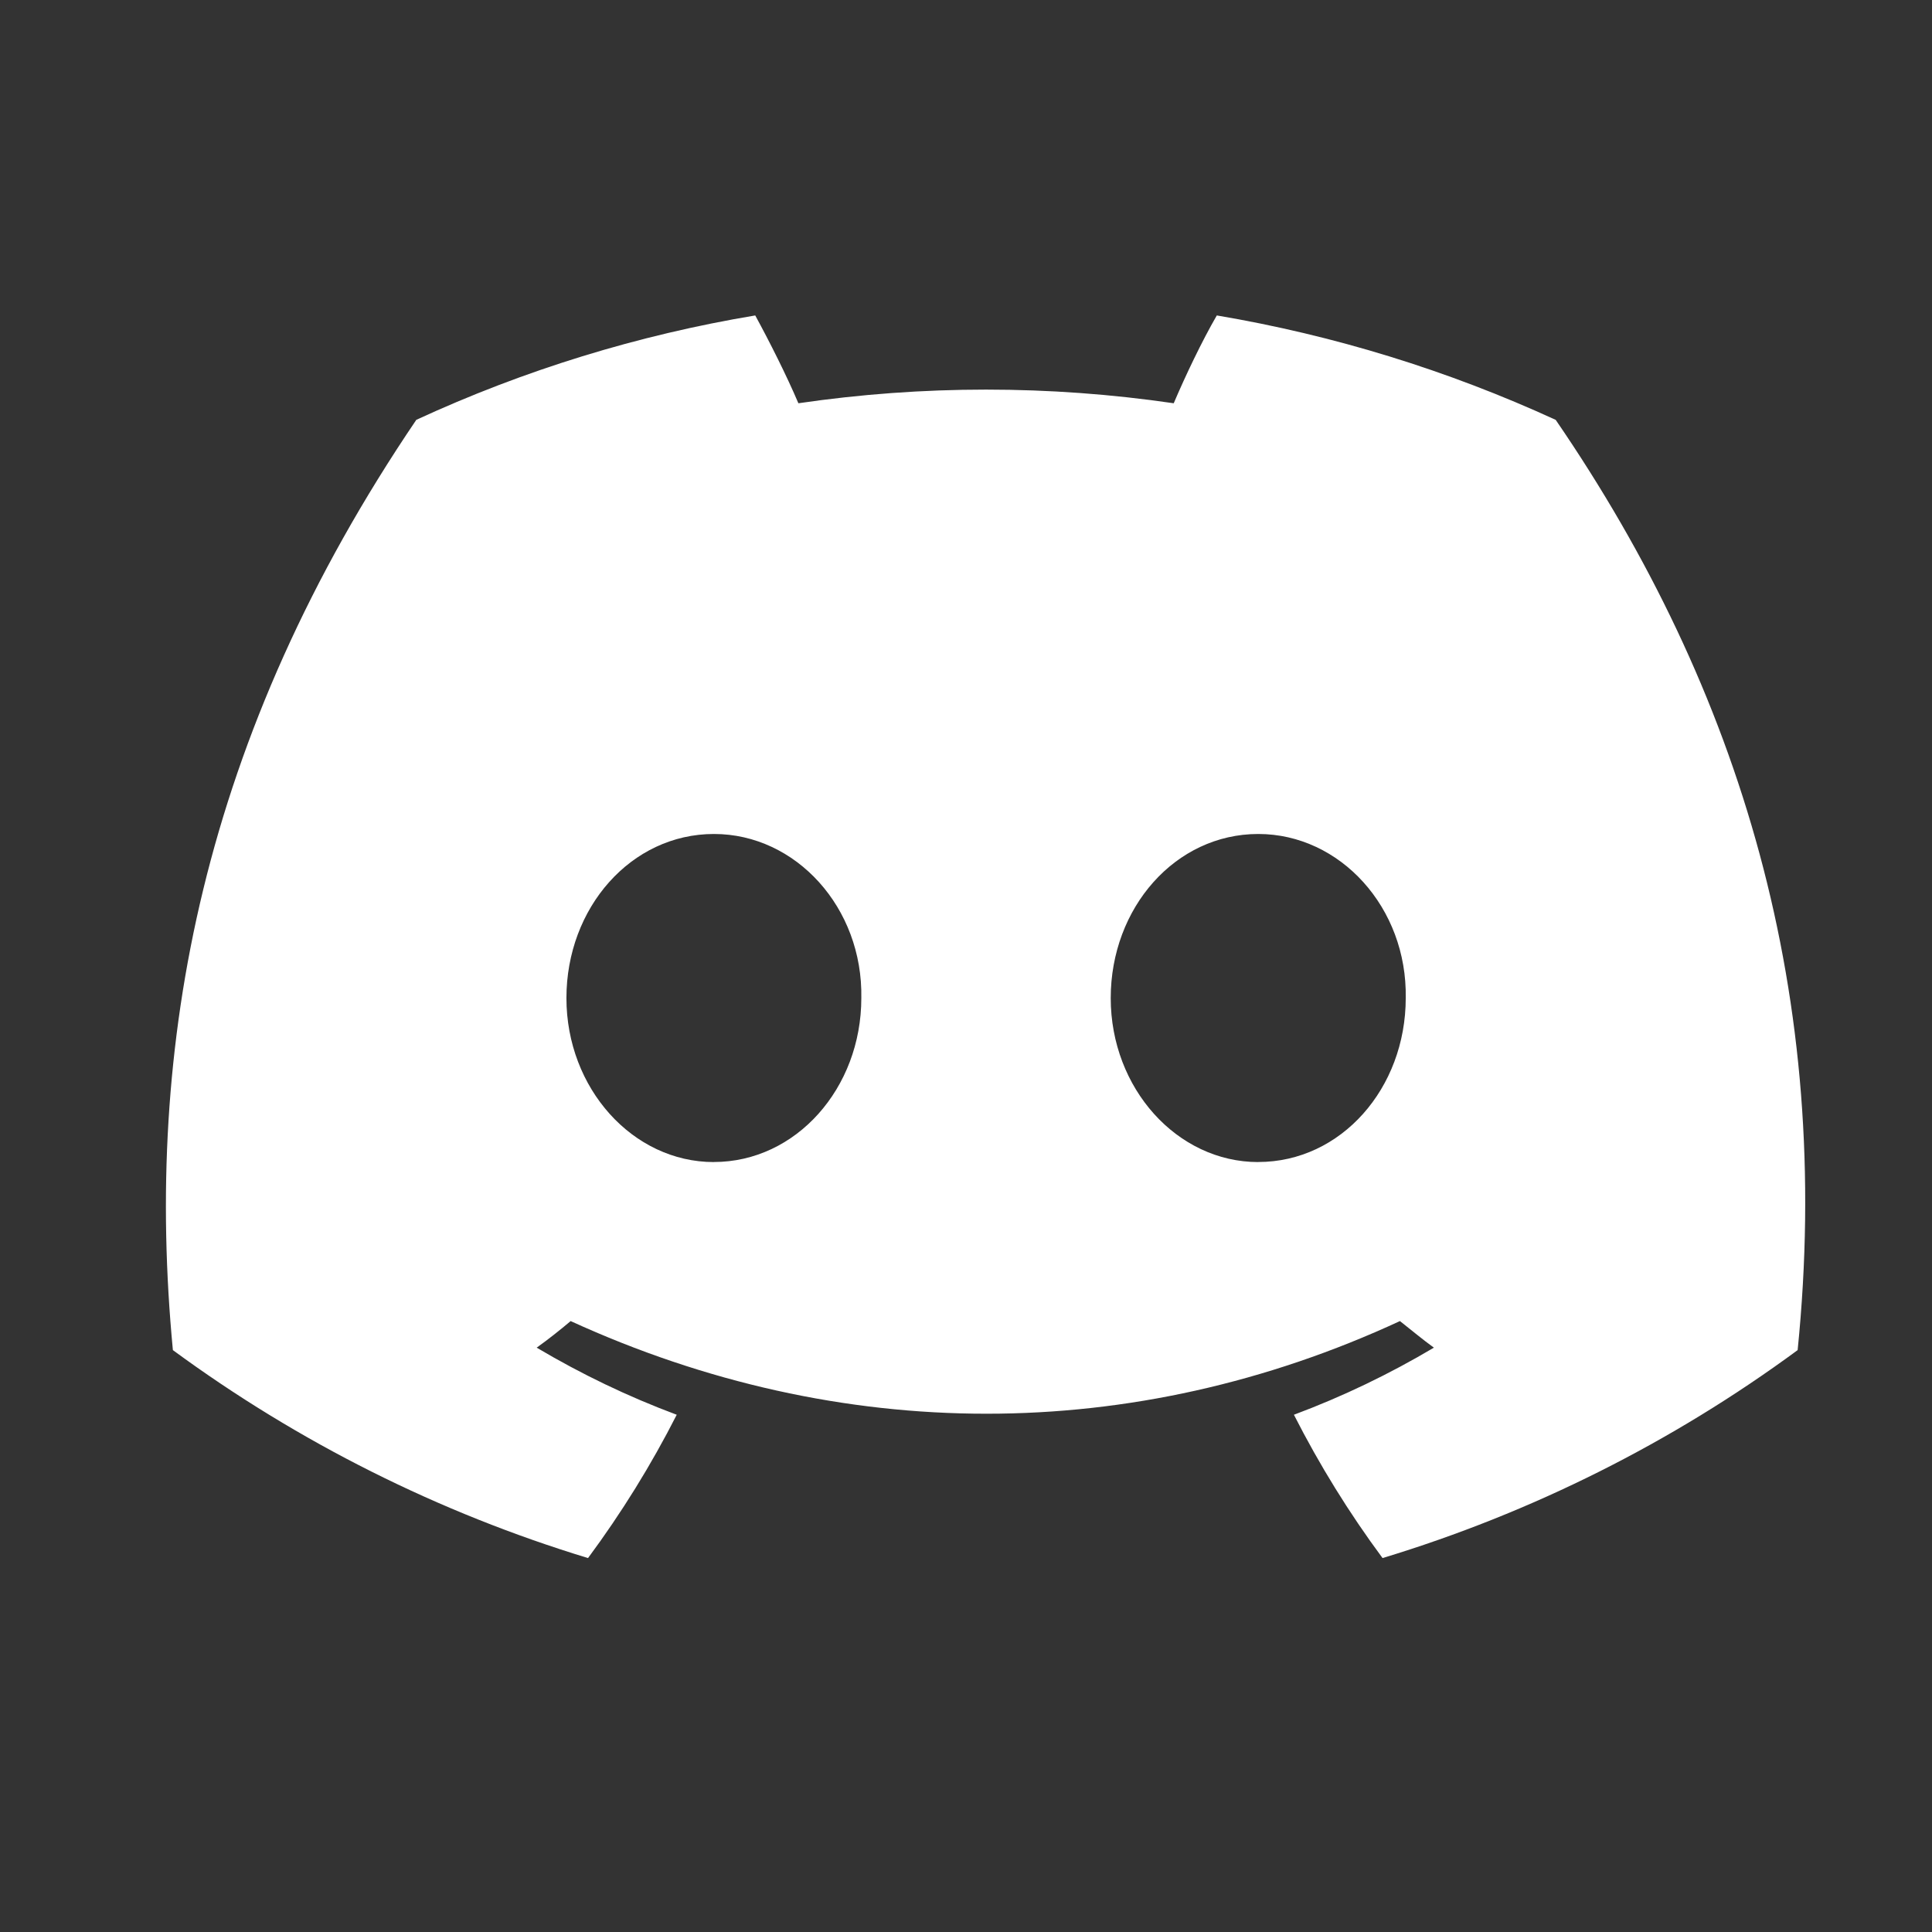 <svg width="33" height="33" viewBox="0 0 33 33" fill="none" xmlns="http://www.w3.org/2000/svg">
<rect x="0" y="0" width="33" height="33" fill="#333333" stroke="none"/>
<path d="M26.571 7.171C24.728 6.325 22.783 5.726 20.784 5.388C20.529 5.827 20.247 6.421 20.048 6.888C17.922 6.577 15.763 6.577 13.637 6.888C13.439 6.421 13.14 5.827 12.9 5.388C10.899 5.722 8.952 6.321 7.111 7.171C3.448 12.576 2.457 17.855 2.953 23.061C5.099 24.637 7.497 25.838 10.044 26.613C10.616 25.841 11.123 25.022 11.559 24.165C10.723 23.853 9.932 23.472 9.167 23.019C9.365 22.877 9.563 22.721 9.747 22.565C14.36 24.675 19.356 24.675 23.912 22.565C24.111 22.721 24.295 22.877 24.492 23.019C23.728 23.472 22.936 23.853 22.101 24.165C22.537 25.022 23.043 25.841 23.615 26.613C26.163 25.84 28.561 24.639 30.705 23.061C31.315 17.035 29.743 11.797 26.572 7.171H26.571ZM12.193 19.849C10.807 19.849 9.675 18.589 9.675 17.048C9.675 15.505 10.779 14.245 12.195 14.245C13.595 14.245 14.741 15.505 14.712 17.048C14.712 18.589 13.595 19.848 12.193 19.848V19.849ZM21.492 19.849C20.105 19.849 18.972 18.589 18.972 17.048C18.972 15.505 20.076 14.245 21.492 14.245C22.892 14.245 24.039 15.505 24.011 17.048C24.011 18.589 22.907 19.848 21.491 19.848L21.492 19.849Z" fill="white"/>
</svg>

